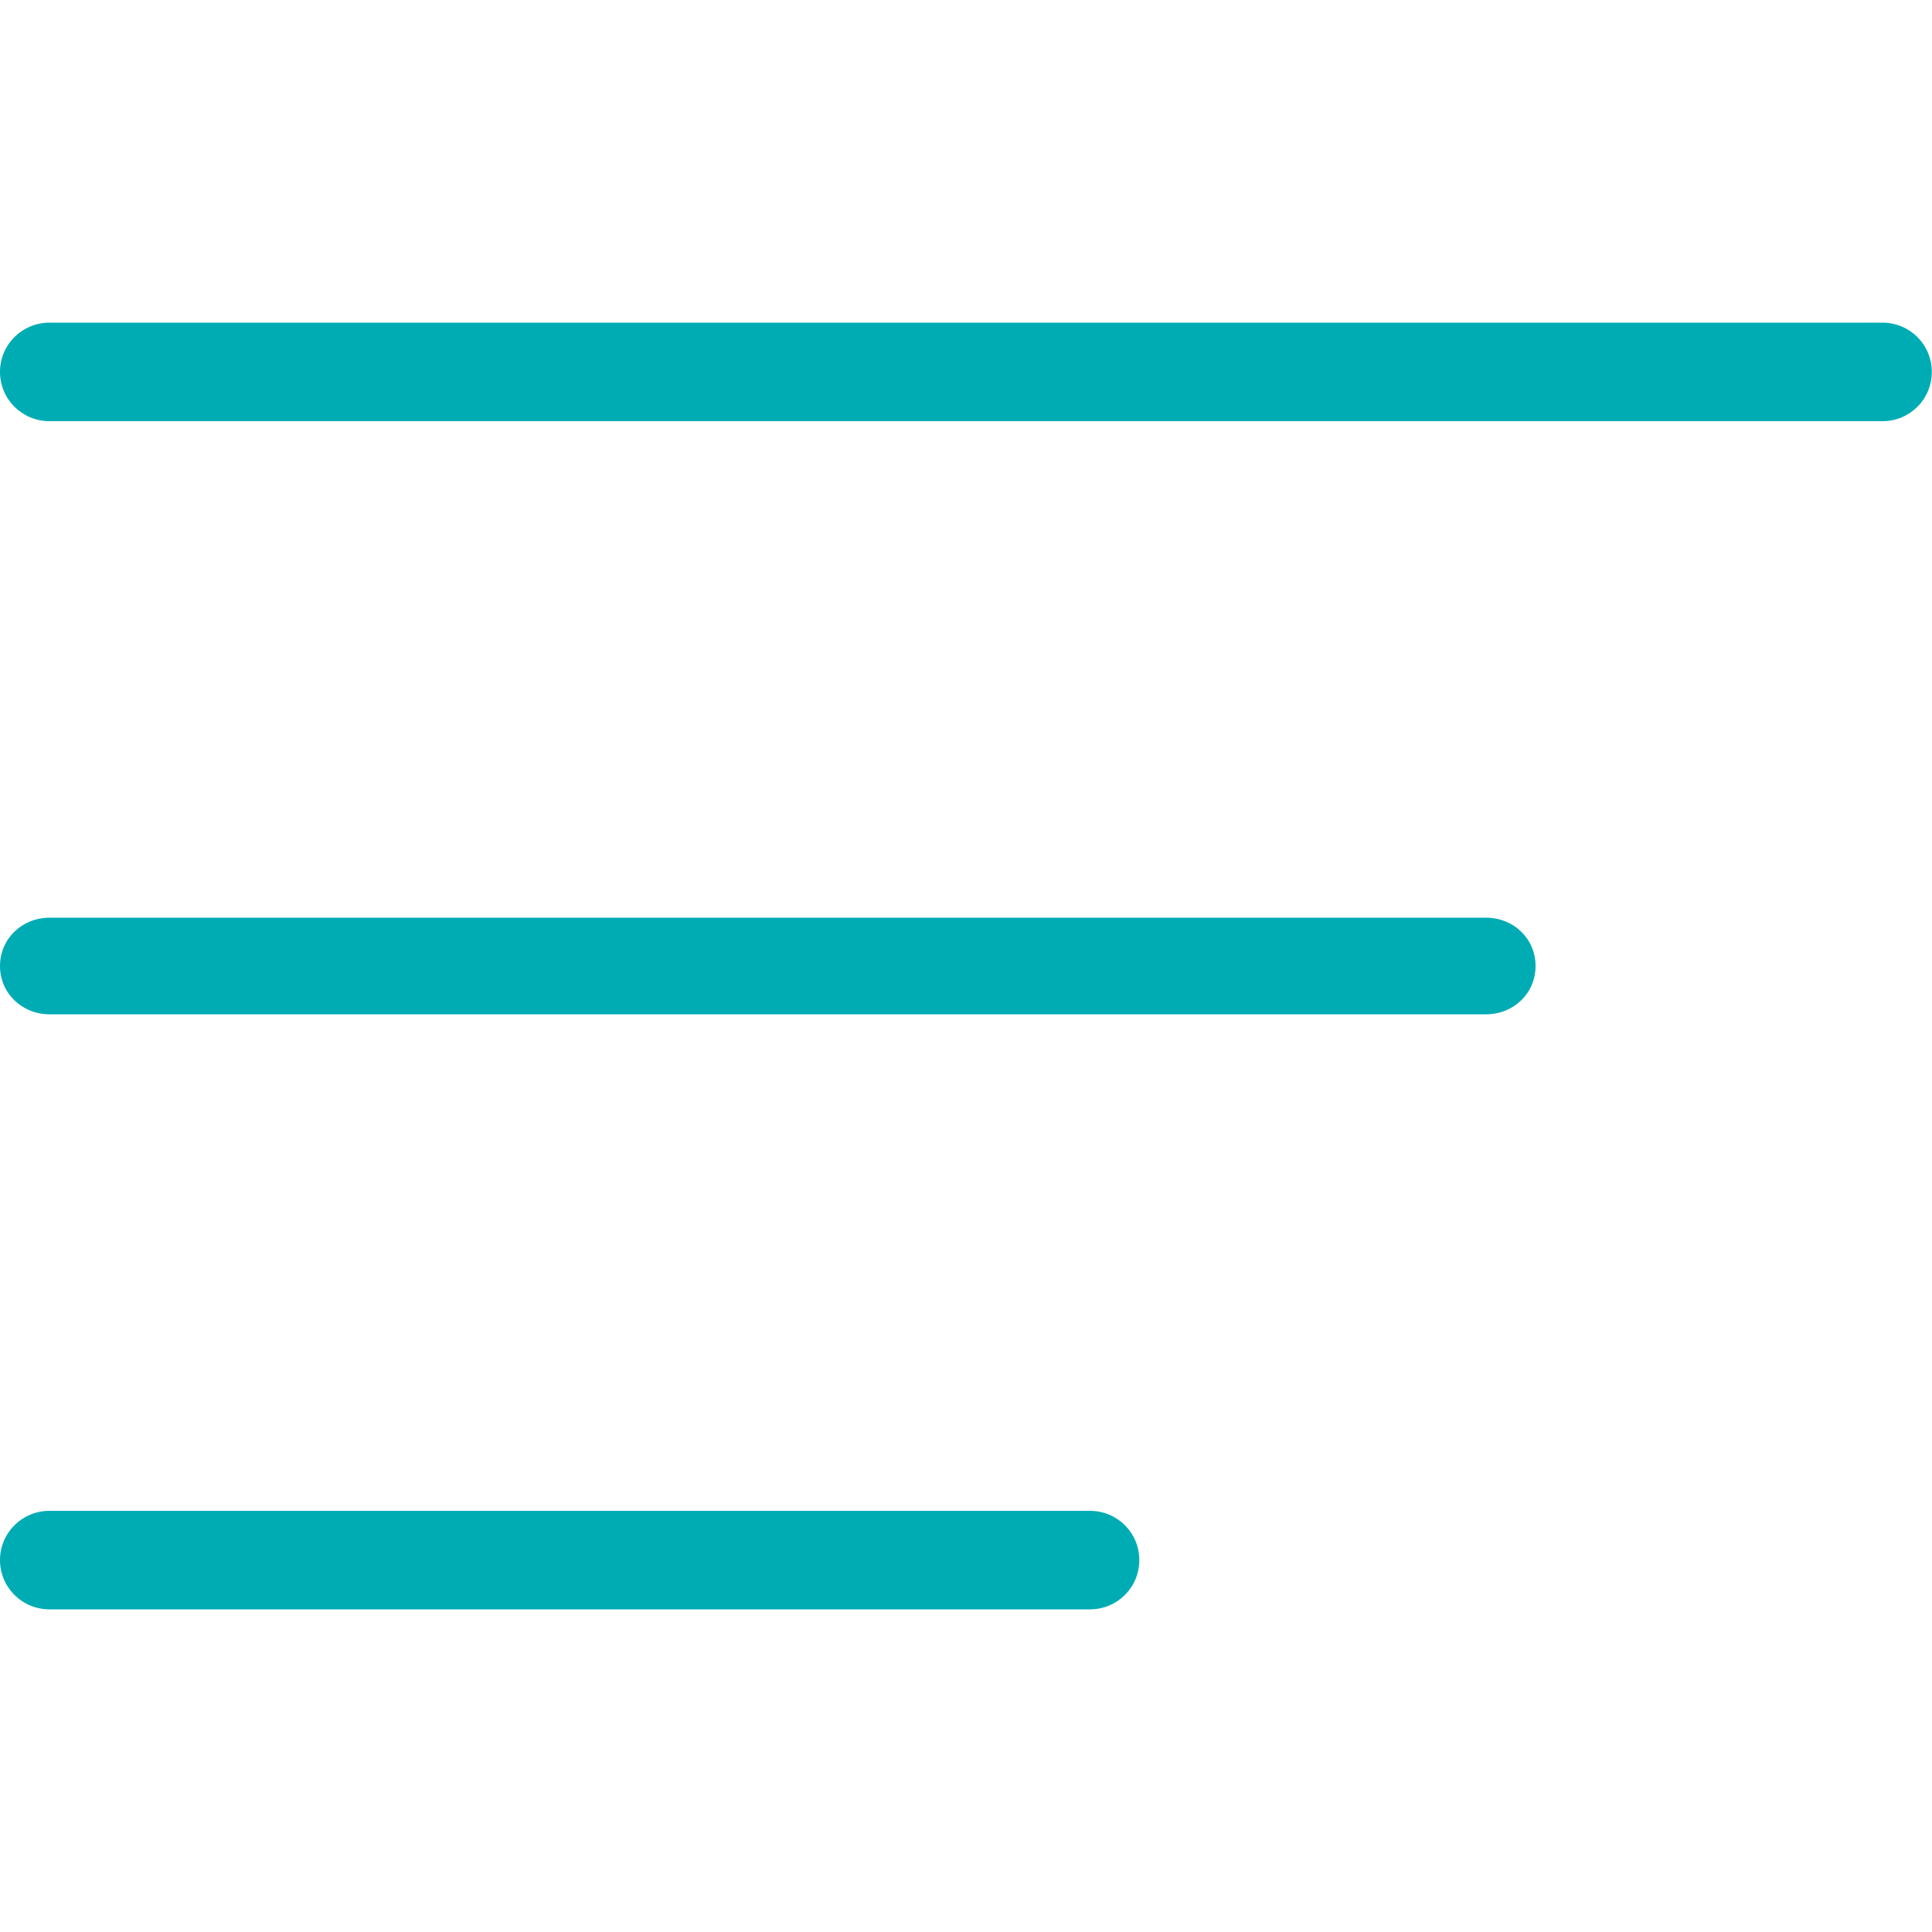 <svg class="icon" viewBox="0 0 1024 1024" version="1.1" xmlns="http://www.w3.org/2000/svg" p-id="4285" height="128" width="128"><path d="M997.786 223.232H26.214C11.776 223.232 0 211.661 0 197.12S11.776 171.008 26.214 171.008h971.469c14.541 0 26.214 11.571 26.214 26.112S1012.224 223.232 997.786 223.232zM787.661 537.6H26.214C11.776 537.6 0 526.541 0 512s11.776-25.6 26.214-25.6h761.446c14.541 0 26.214 11.059 26.214 25.6s-11.674 25.6-26.214 25.6zM577.638 852.992H26.214C11.776 852.992 0 841.421 0 826.88S11.776 800.768 26.214 800.768h551.424c14.541 0 26.214 11.571 26.214 26.112S592.179 852.992 577.638 852.992z" fill="#00ACB4" p-id="4286"></path></svg>
